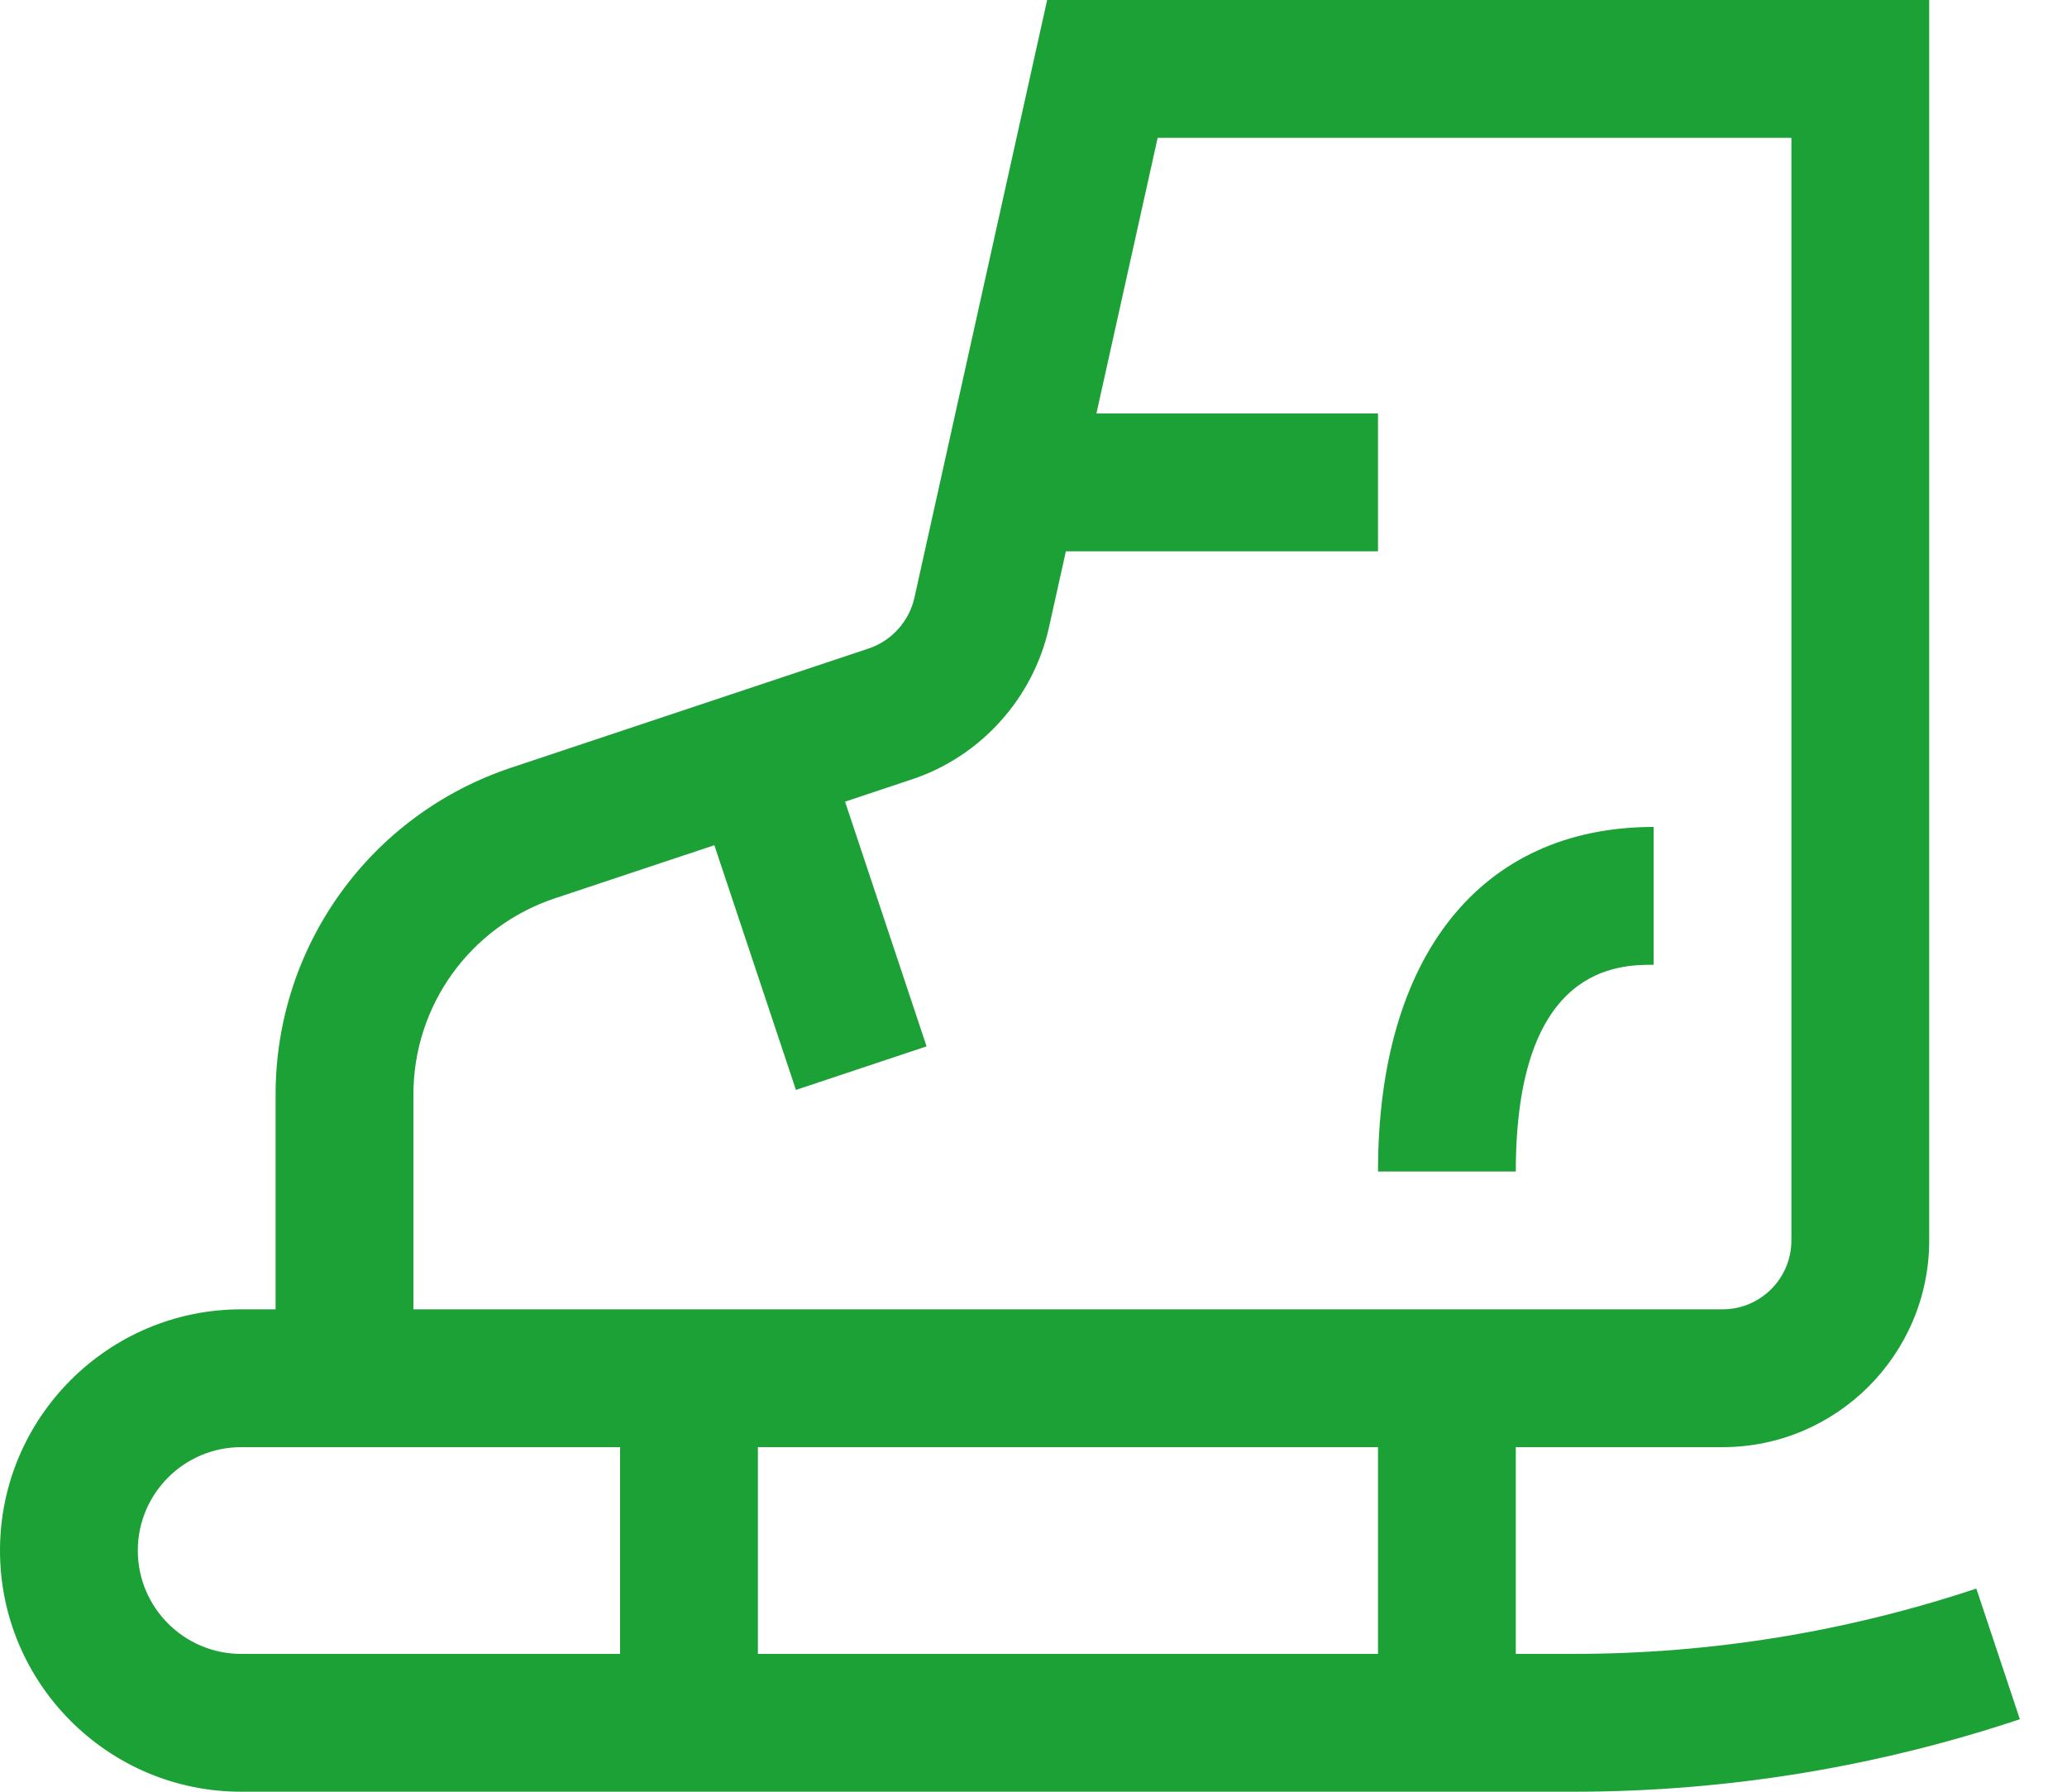 <svg preserveAspectRatio="none" width="100%" height="100%" overflow="visible" style="display: block;" viewBox="0 0 30 26" fill="none" xmlns="http://www.w3.org/2000/svg">
<path id="Vector" fill-rule="evenodd" clip-rule="evenodd" d="M3.5 24H9V21H5H4H3.5C2.673 21 2 21.673 2 22.5C2 23.327 2.673 24 3.5 24ZM6 19H25C25.552 19 26 18.552 26 18V2H16.802L15.913 6H20V8H15.47L15.223 9.111C14.993 10.135 14.235 10.975 13.243 11.307L12.265 11.633L13.448 15.184L11.552 15.816L10.368 12.265L8.052 13.036C6.824 13.446 6 14.59 6 15.883V19ZM11 24H20V21H11V24ZM29.316 24.948C27.223 25.646 25.043 26 22.838 26H3.5C1.57 26 0 24.43 0 22.5C0 20.57 1.57 19 3.5 19H4V15.883C4 13.728 5.374 11.821 7.419 11.14L12.609 9.41C12.94 9.299 13.193 9.018 13.271 8.677L15.198 0H28V18C28 19.654 26.654 21 25 21H22V24H22.838C24.827 24 26.794 23.681 28.684 23.052L29.316 24.948ZM24 12V14C23.505 14 22 14 22 17H20C20 13.869 21.495 12 24 12Z" fill="#1BA136"/>
</svg>
